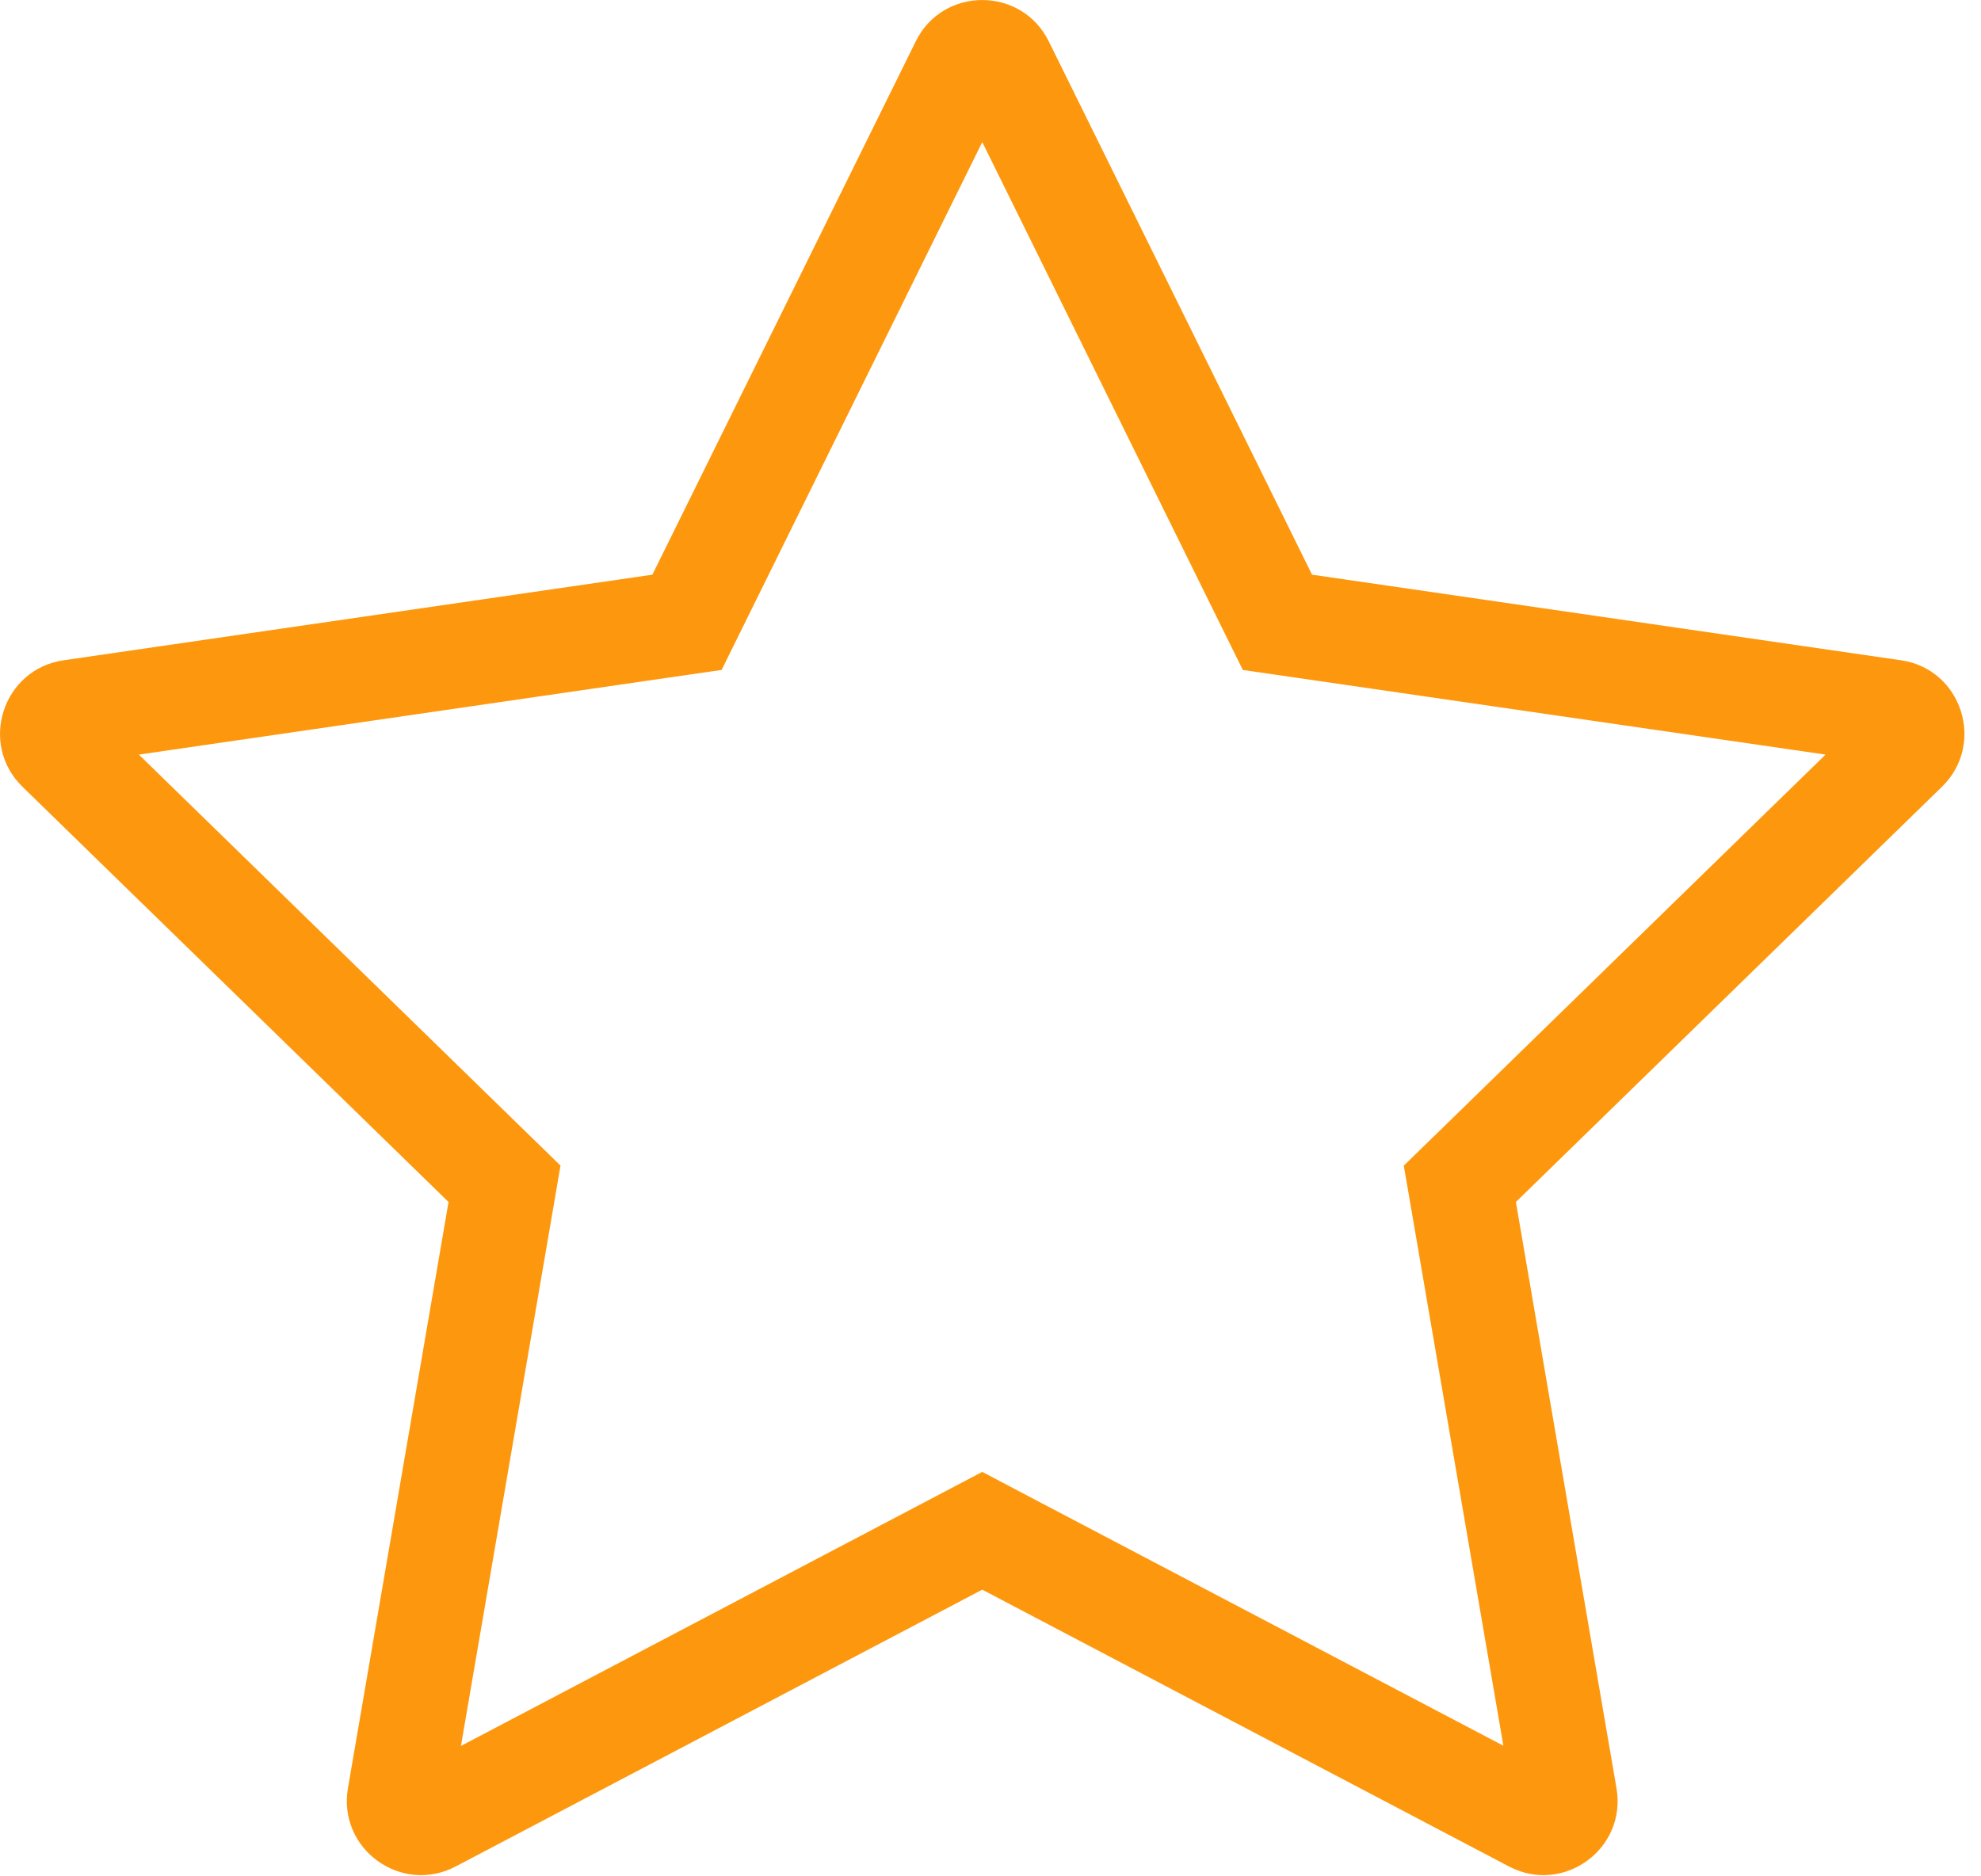 <?xml version="1.0" encoding="UTF-8"?>
<svg width="19px" height="18px" viewBox="0 0 19 18" version="1.1" xmlns="http://www.w3.org/2000/svg" xmlns:xlink="http://www.w3.org/1999/xlink">
    <!-- Generator: Sketch 54.1 (76490) - https://sketchapp.com -->
    <title>Stroke 9复制</title>
    <desc>Created with Sketch.</desc>
    <g id="最后" stroke="none" stroke-width="1" fill="none" fill-rule="evenodd">
        <path d="M10.059,0.397 L12.584,5.513 L18.232,6.334 C18.815,6.418 19.048,7.136 18.625,7.548 L14.539,11.531 L15.504,17.155 C15.604,17.737 14.994,18.18 14.472,17.905 L9.421,15.25 L4.371,17.905 C3.848,18.18 3.238,17.737 3.337,17.155 L4.302,11.531 L0.216,7.548 C-0.207,7.136 0.027,6.418 0.611,6.334 L6.257,5.513 L8.783,0.397 C9.043,-0.132 9.798,-0.132 10.059,0.397 Z M6.921,6.427 L6.401,6.502 L1.332,7.239 L5.376,11.182 L5.288,11.694 L5.286,11.706 L4.421,16.749 L9.421,14.12 L9.886,14.365 L14.419,16.747 L13.464,11.182 L13.841,10.815 L17.509,7.239 L11.92,6.427 L9.421,1.363 L6.921,6.427 Z" id="Stroke-9复制" fill="#FD980E" fill-rule="nonzero"></path>
    </g>
</svg>